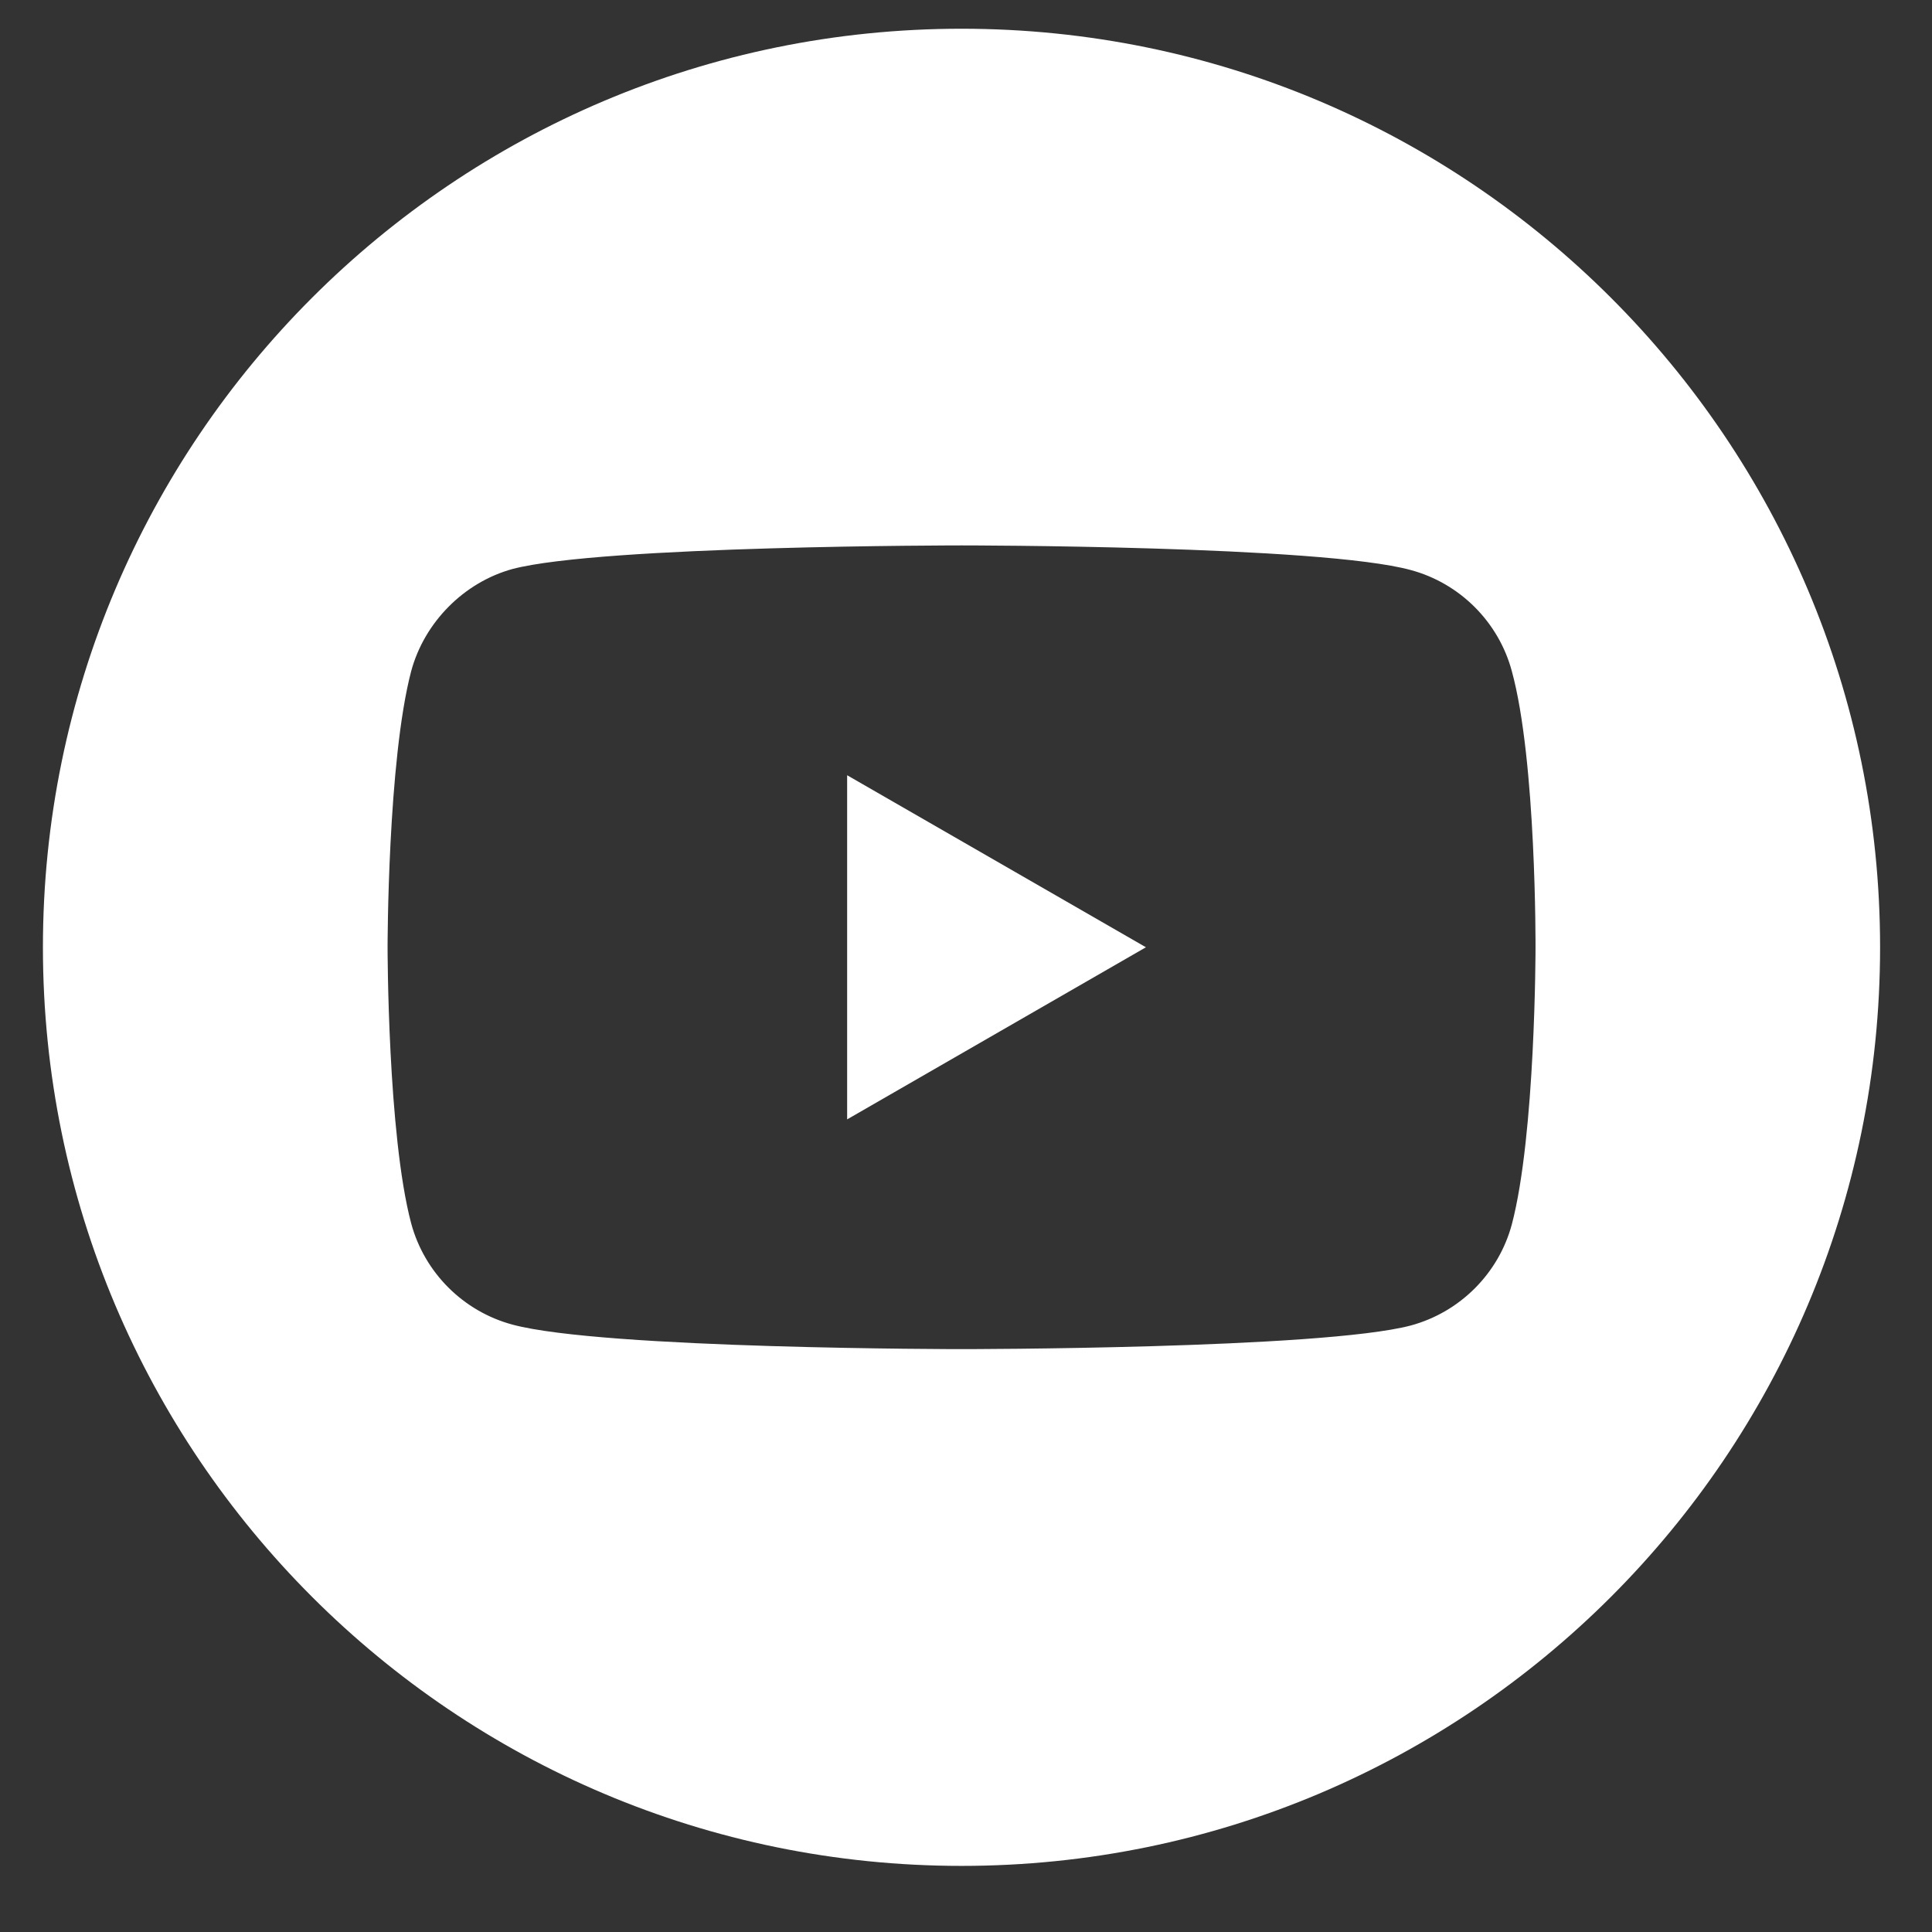 <svg width="23" height="23" viewBox="0 0 23 23" fill="none" xmlns="http://www.w3.org/2000/svg">
<rect x="0" y="0" width="23" height="23" fill="#333333" stroke="none"/>
<g clip-path="url(#clip0)">
<path d="M10.085 13.326L13.642 11.277L10.085 9.229V13.326Z" fill="white"/>
<path d="M11.447 0.342C5.408 0.342 0.511 5.239 0.511 11.277C0.511 17.316 5.408 22.213 11.447 22.213C17.485 22.213 22.382 17.316 22.382 11.277C22.382 5.239 17.485 0.342 11.447 0.342ZM18.28 11.288C18.28 11.288 18.28 13.506 17.998 14.576C17.841 15.161 17.379 15.622 16.794 15.78C15.724 16.061 11.447 16.061 11.447 16.061C11.447 16.061 7.18 16.061 6.1 15.769C5.514 15.611 5.053 15.15 4.895 14.564C4.614 13.506 4.614 11.277 4.614 11.277C4.614 11.277 4.614 9.06 4.895 7.99C5.053 7.405 5.526 6.932 6.1 6.774C7.169 6.493 11.447 6.493 11.447 6.493C11.447 6.493 15.724 6.493 16.794 6.786C17.379 6.943 17.841 7.405 17.998 7.99C18.291 9.06 18.28 11.288 18.28 11.288Z" fill="white"/>
</g>
<defs>
<clipPath id="clip0">
<rect width="21.871" height="21.871" fill="white" transform="translate(0.511 0.342)"/>
</clipPath>
</defs>
</svg>
